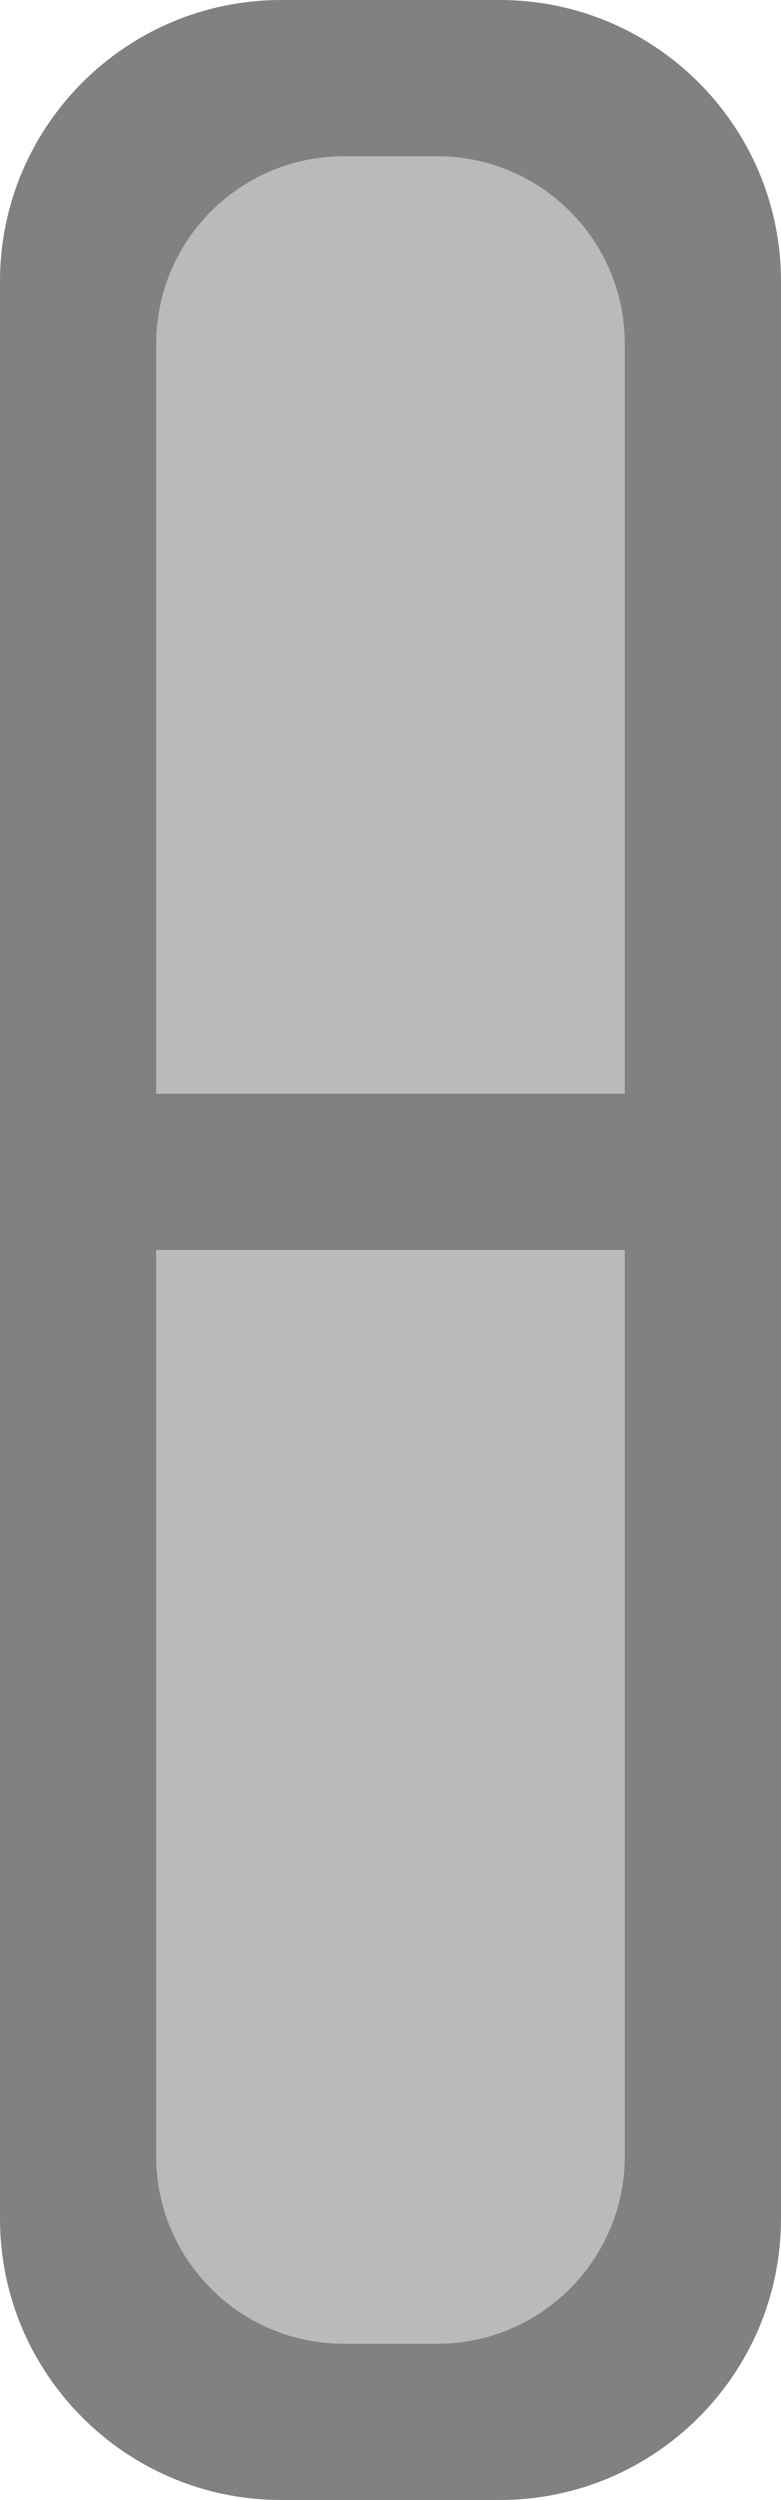 <?xml version="1.0" encoding="UTF-8" standalone="no"?><!DOCTYPE svg PUBLIC "-//W3C//DTD SVG 1.1//EN" "http://www.w3.org/Graphics/SVG/1.1/DTD/svg11.dtd"><svg width="100%" height="100%" viewBox="0 0 5 16" version="1.1" xmlns="http://www.w3.org/2000/svg" xmlns:xlink="http://www.w3.org/1999/xlink" xml:space="preserve" xmlns:serif="http://www.serif.com/" style="fill-rule:evenodd;clip-rule:evenodd;stroke-linejoin:round;stroke-miterlimit:1.414;"><g id="Unlink_nor_16px"><path d="M5,1.8c0,-0.993 -0.807,-1.8 -1.8,-1.8l-1.4,0c-0.993,0 -1.8,0.807 -1.8,1.8l0,12.4c0,0.993 0.807,1.8 1.8,1.8l1.4,0c0.993,0 1.8,-0.807 1.8,-1.8l0,-12.4Z" style="fill:#818181;"/><path d="M4,2.2c0,-0.662 -0.538,-1.2 -1.2,-1.2l-0.6,0c-0.662,0 -1.2,0.538 -1.2,1.2l0,4.8l3,0l0,-4.8Z" style="fill:#bababa;"/><path d="M4,8l-3,0l0,5.8c0,0.662 0.538,1.2 1.2,1.2l0.6,0c0.662,0 1.2,-0.538 1.2,-1.2l0,-5.8Z" style="fill:#bababa;"/></g></svg>